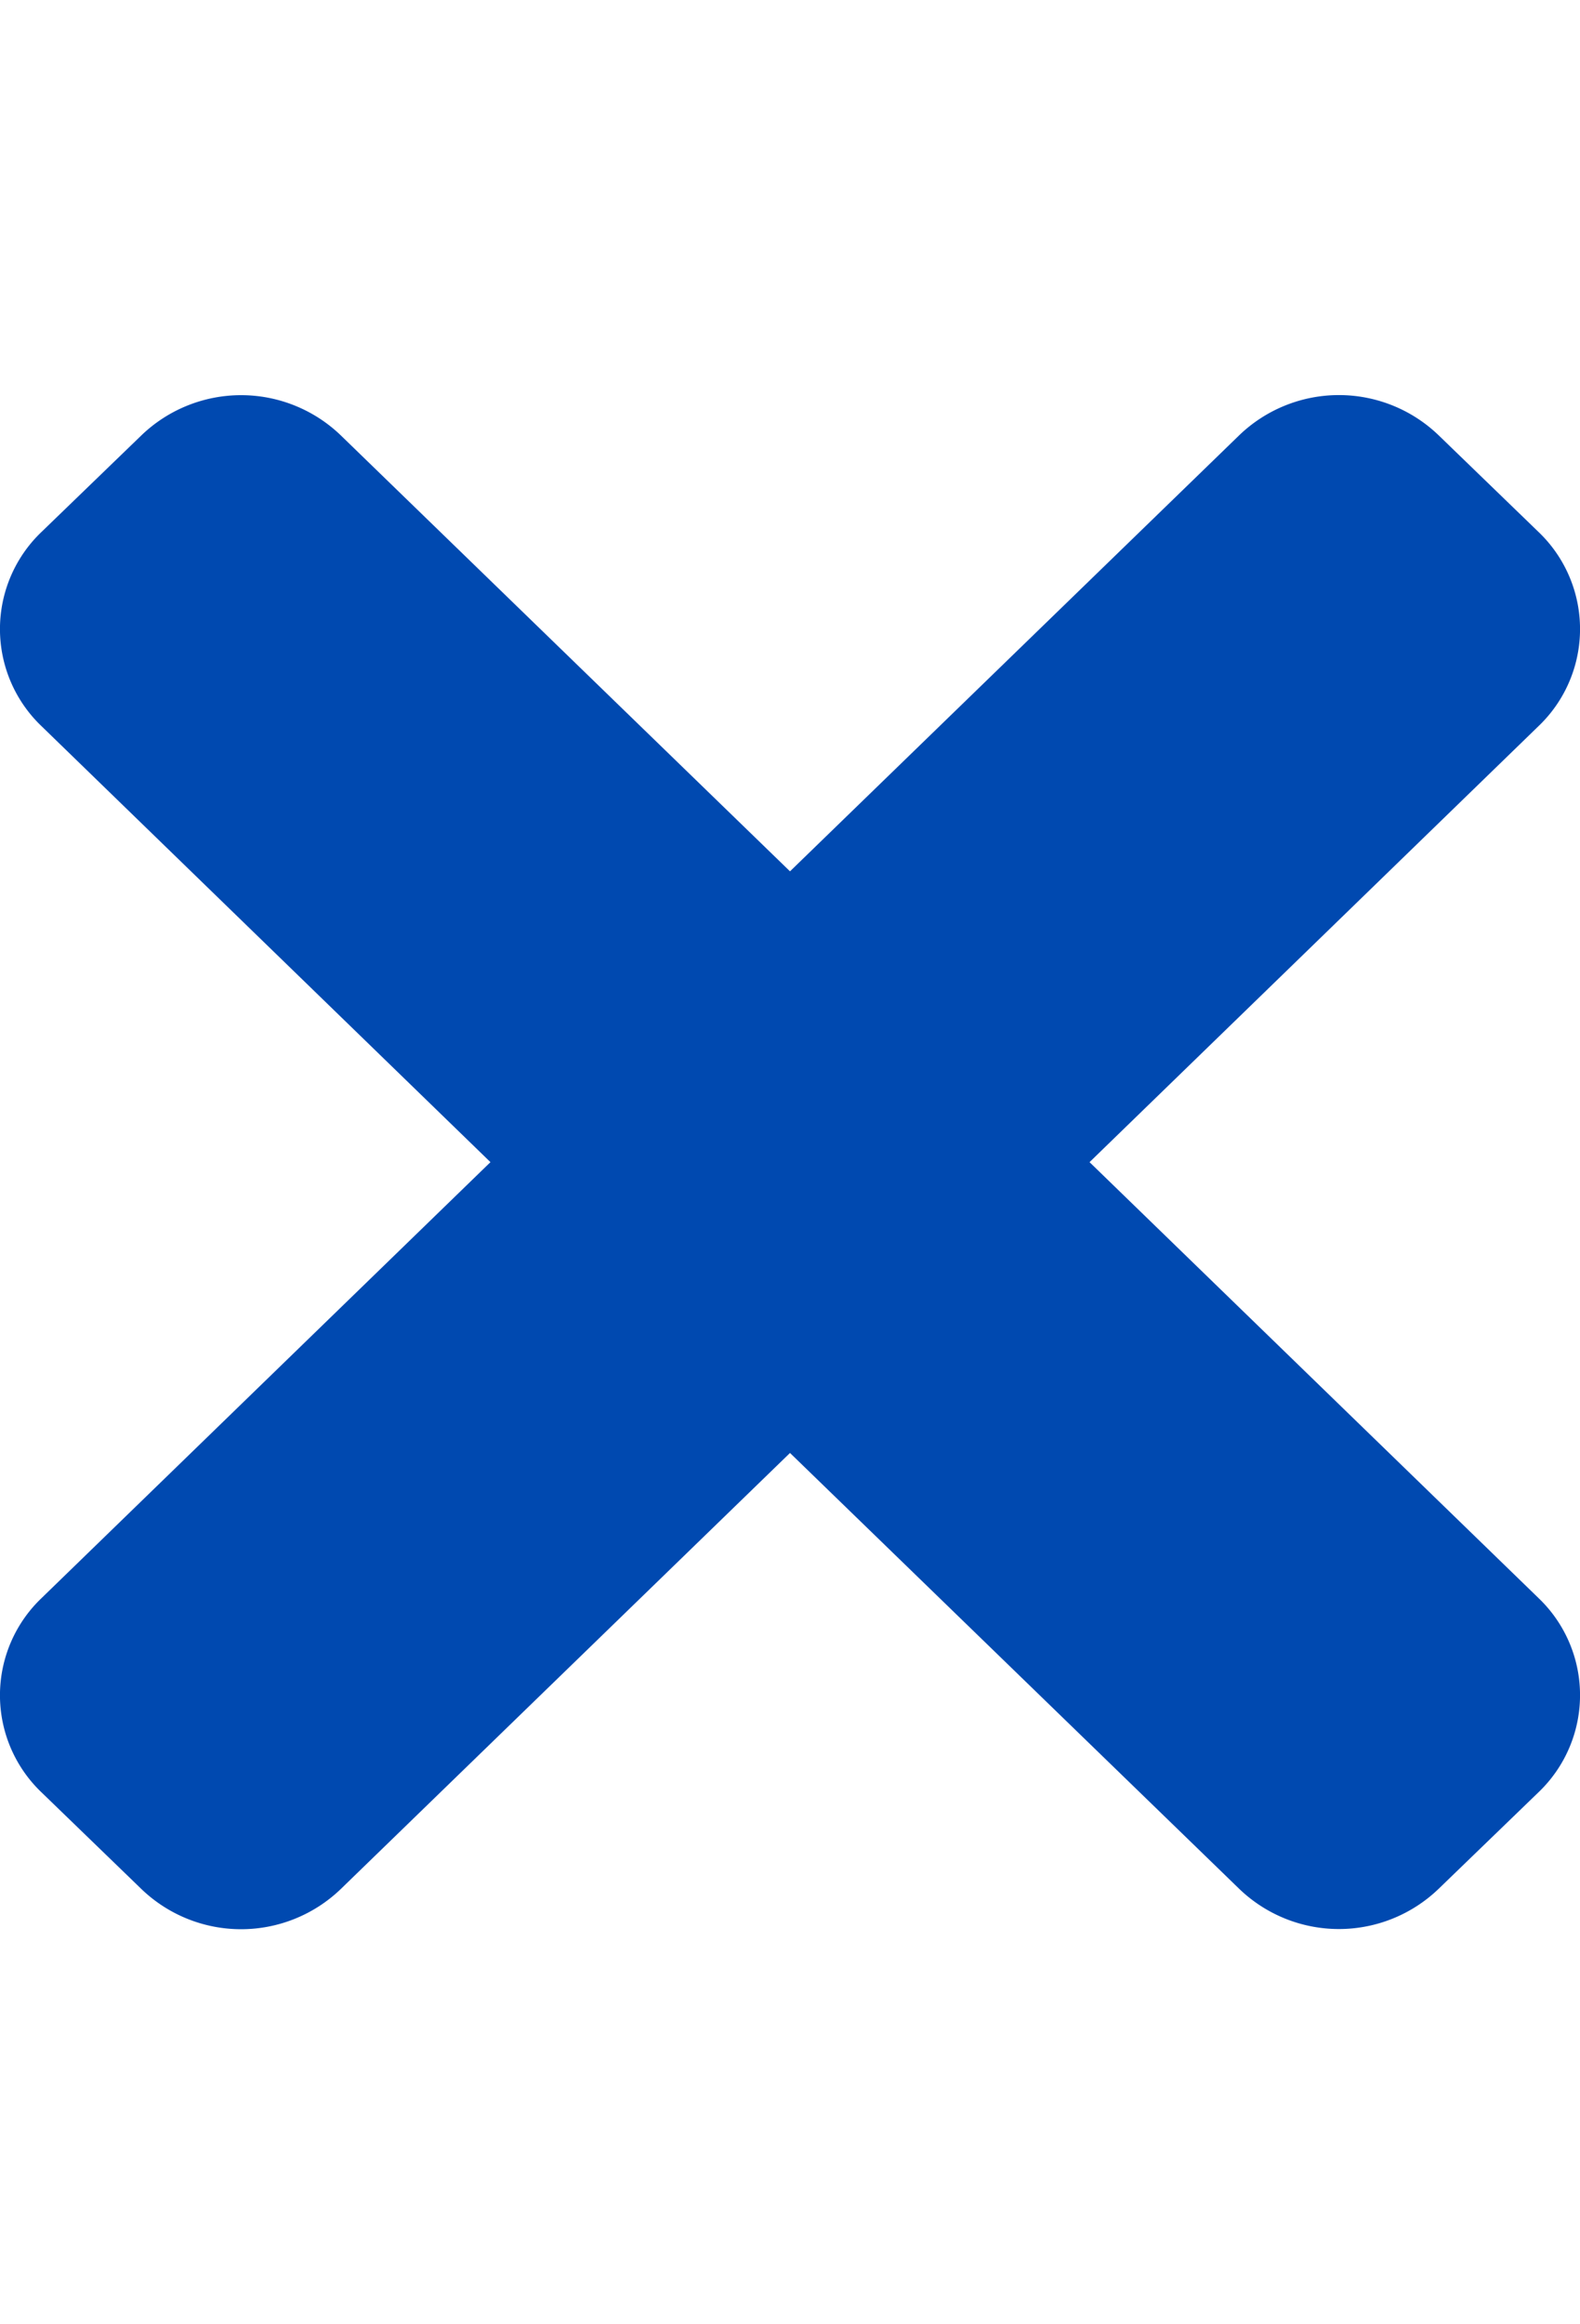 <svg xmlns="http://www.w3.org/2000/svg" width="17" height="25" viewBox="0 0 17 24"><path d="M11.723 12l4.832-4.691a1.444 1.444 0 000-2.086l-1.075-1.04a1.547 1.547 0 00-2.148 0L8.5 8.872 3.668 4.184a1.547 1.547 0 00-2.148 0L.445 5.223a1.444 1.444 0 000 2.086L5.277 12 .445 16.691a1.444 1.444 0 000 2.086l1.075 1.04a1.547 1.547 0 002.148 0L8.5 15.128l4.832 4.687a1.547 1.547 0 002.148 0l1.075-1.039a1.444 1.444 0 000-2.086zm0 0" fill="#0049b0" id="surface1"/></svg>